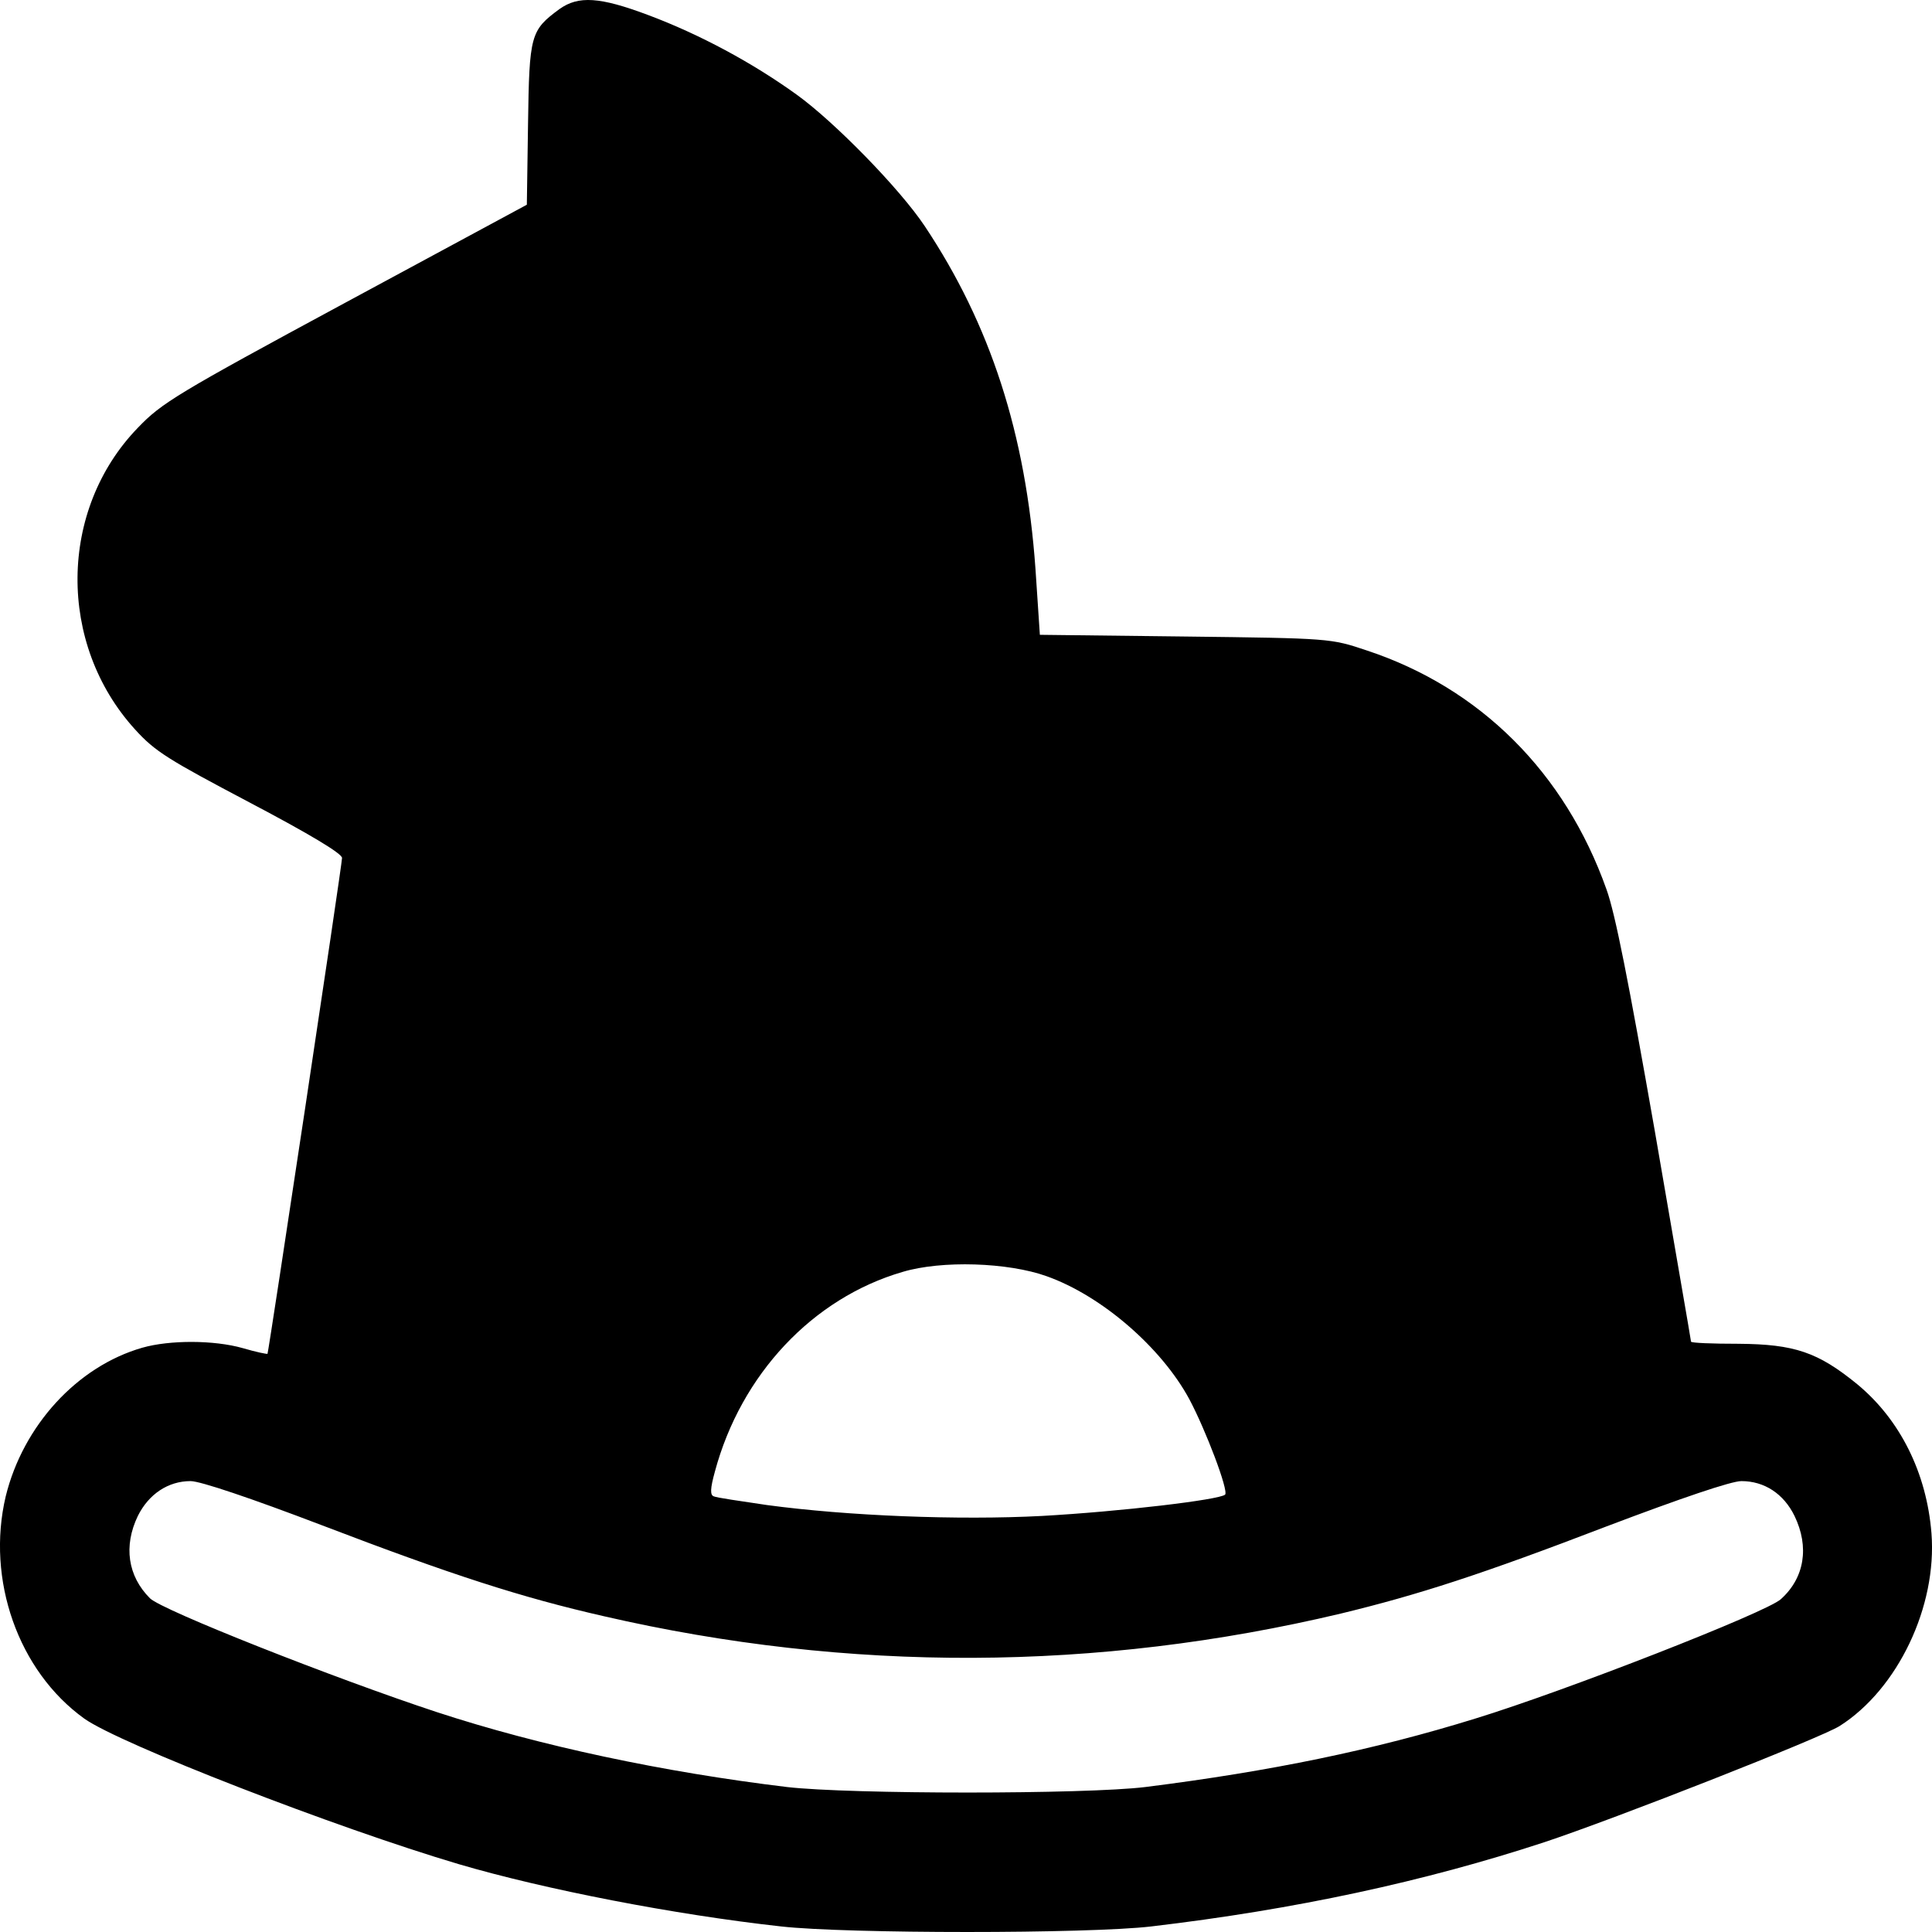 <svg width="26" height="26" viewBox="0 0 26 26" fill="none" xmlns="http://www.w3.org/2000/svg">
<path d="M7.529 0.122C7.139 0.409 7.123 0.468 7.106 1.67L7.09 2.755L4.646 4.074C2.375 5.3 2.175 5.423 1.855 5.757C0.787 6.86 0.771 8.666 1.817 9.816C2.088 10.115 2.261 10.22 3.362 10.801C4.174 11.229 4.603 11.487 4.603 11.546C4.603 11.639 3.616 18.19 3.6 18.219C3.595 18.225 3.448 18.196 3.269 18.143C2.879 18.032 2.283 18.032 1.915 18.137C1.037 18.389 0.31 19.187 0.077 20.137C-0.188 21.257 0.245 22.489 1.134 23.128C1.611 23.468 4.51 24.594 6.174 25.087C7.329 25.427 9.079 25.767 10.51 25.925C11.393 26.025 14.65 26.025 15.495 25.925C17.43 25.697 19.17 25.321 20.779 24.793C21.733 24.477 24.508 23.386 24.757 23.228C25.543 22.729 26.069 21.615 25.993 20.636C25.928 19.82 25.57 19.105 24.996 18.63C24.465 18.196 24.15 18.09 23.397 18.084C23.045 18.084 22.757 18.073 22.757 18.055C22.757 18.038 22.535 16.765 22.27 15.223C21.917 13.211 21.738 12.296 21.619 11.968C21.061 10.396 19.918 9.258 18.395 8.754C17.907 8.59 17.902 8.59 15.951 8.566L13.994 8.543L13.935 7.657C13.805 5.834 13.328 4.368 12.444 3.042C12.108 2.538 11.23 1.641 10.726 1.277C10.125 0.843 9.415 0.462 8.727 0.204C8.071 -0.043 7.784 -0.06 7.529 0.122ZM14.086 17.175C14.829 17.439 15.631 18.137 16.005 18.829C16.227 19.246 16.536 20.061 16.487 20.114C16.411 20.184 15.078 20.342 14.021 20.401C12.9 20.46 11.409 20.401 10.32 20.254C9.962 20.201 9.643 20.155 9.605 20.137C9.556 20.119 9.556 20.037 9.621 19.803C9.973 18.495 10.938 17.469 12.146 17.117C12.672 16.959 13.566 16.988 14.086 17.175ZM4.326 20.524C6.087 21.198 7.02 21.498 8.125 21.75C11.431 22.512 14.764 22.494 18.043 21.715C19.088 21.462 19.939 21.187 21.619 20.542C22.627 20.16 23.299 19.932 23.435 19.932C23.744 19.932 24.004 20.102 24.15 20.401C24.351 20.817 24.286 21.234 23.966 21.521C23.776 21.697 21.061 22.758 19.853 23.128C18.492 23.55 17.1 23.837 15.414 24.049C14.607 24.148 11.447 24.148 10.591 24.049C8.933 23.849 7.269 23.497 5.876 23.04C4.505 22.588 2.175 21.668 2.018 21.509C1.719 21.21 1.66 20.806 1.855 20.401C2.001 20.108 2.261 19.932 2.565 19.932C2.695 19.932 3.372 20.16 4.326 20.524Z" fill="black"/>
</svg>
